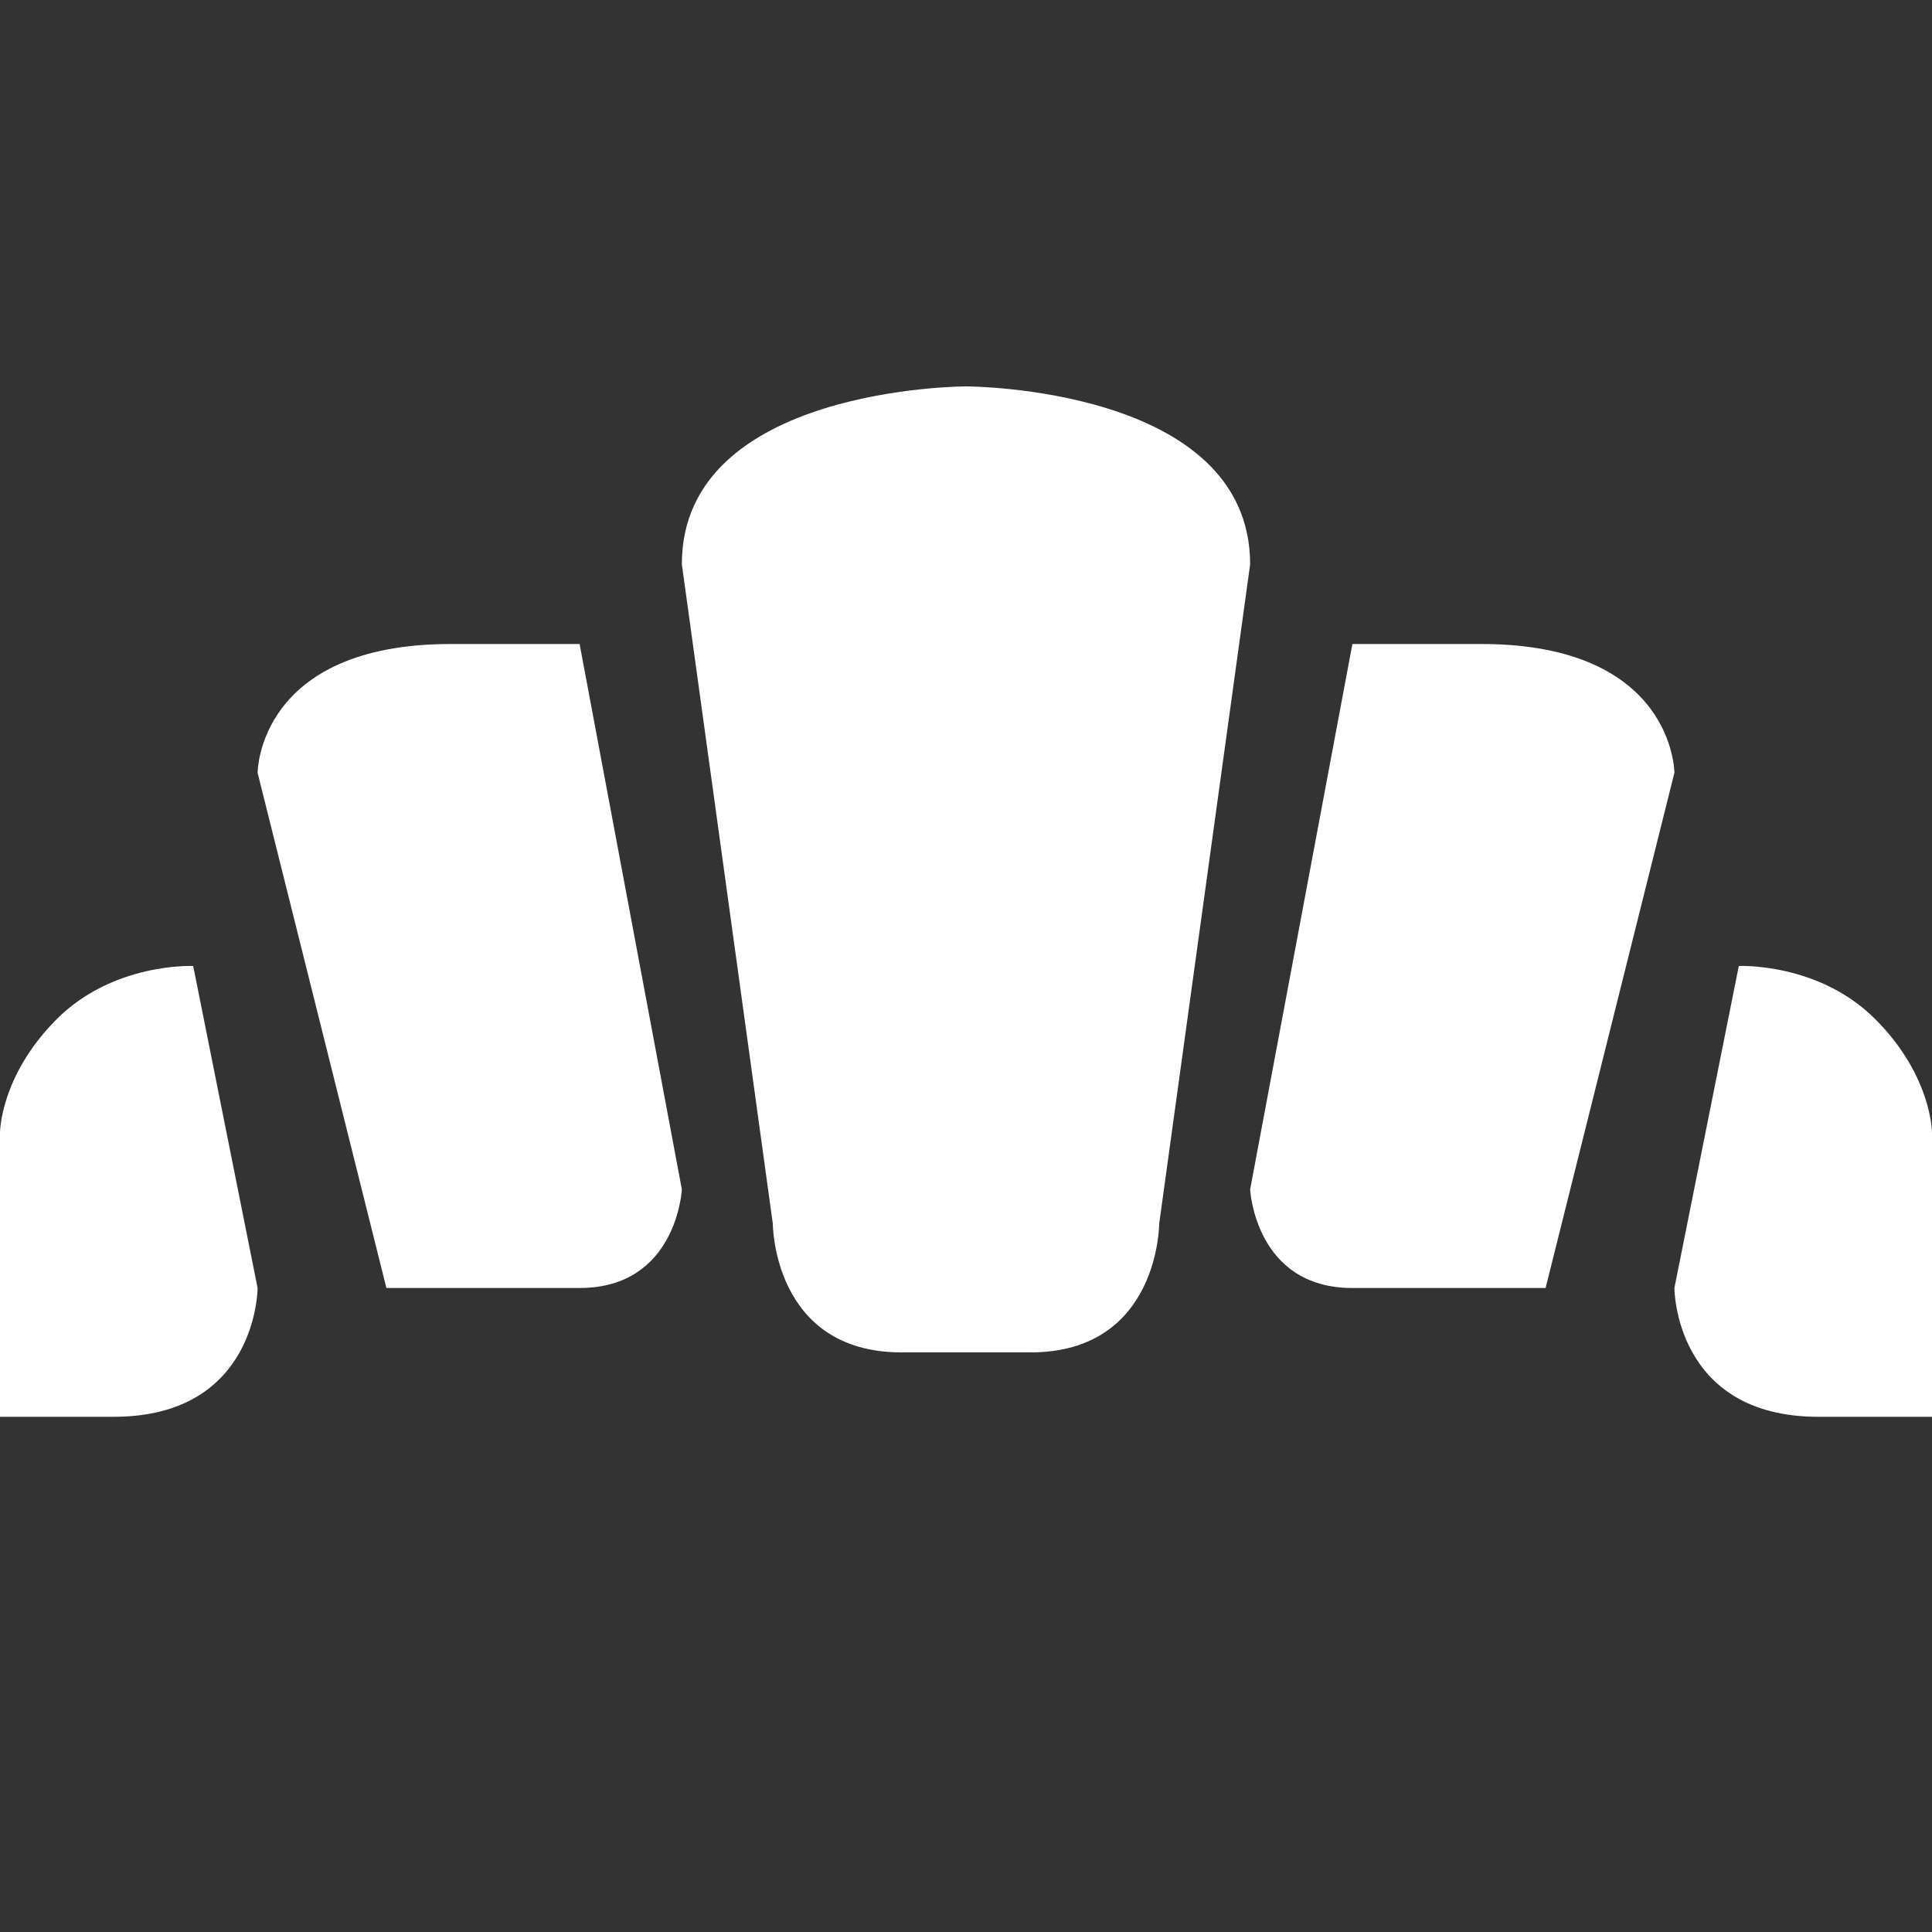 <svg version="1.1" xmlns="http://www.w3.org/2000/svg" xlink="http://www.w3.org/1999/xlink" x="0px" y="0px" width="15px" height="15px" viewBox="0 0 15 15" style="enable-background:new 0 0 15 15;" space="preserve"><rect x="0" y="0" width="15" height="15" fill="#333333" stroke="none"/><path d="M5.294 4.382 6 9.5c0 0 0 1 1 1h1c1 0 1-1 1-1l.706-5.118C9.706 3 7.5 3 7.5 3S5.291 3 5.294 4.382zM3.5 5C2 5 2 6 2 6l1 4h1.5c.755 0 .794-.765.794-.765L4.5 5H3.5zM1.5 7.5c0 0-.618-.029-1.059.412C0 8.353 0 8.794 0 8.794V11h.882C2 11 2 10 2 10L1.5 7.5zM11.5 5C13 5 13 6 13 6l-1 4h-1.5c-.755 0-.794-.765-.794-.765L10.5 5H11.5zM13.5 7.5c0 0 .618-.029 1.059.412C15 8.353 15 8.794 15 8.794V11h-.882C13 11 13 10 13 10L13.5 7.5z" fill="#FFFFFF"/></svg>